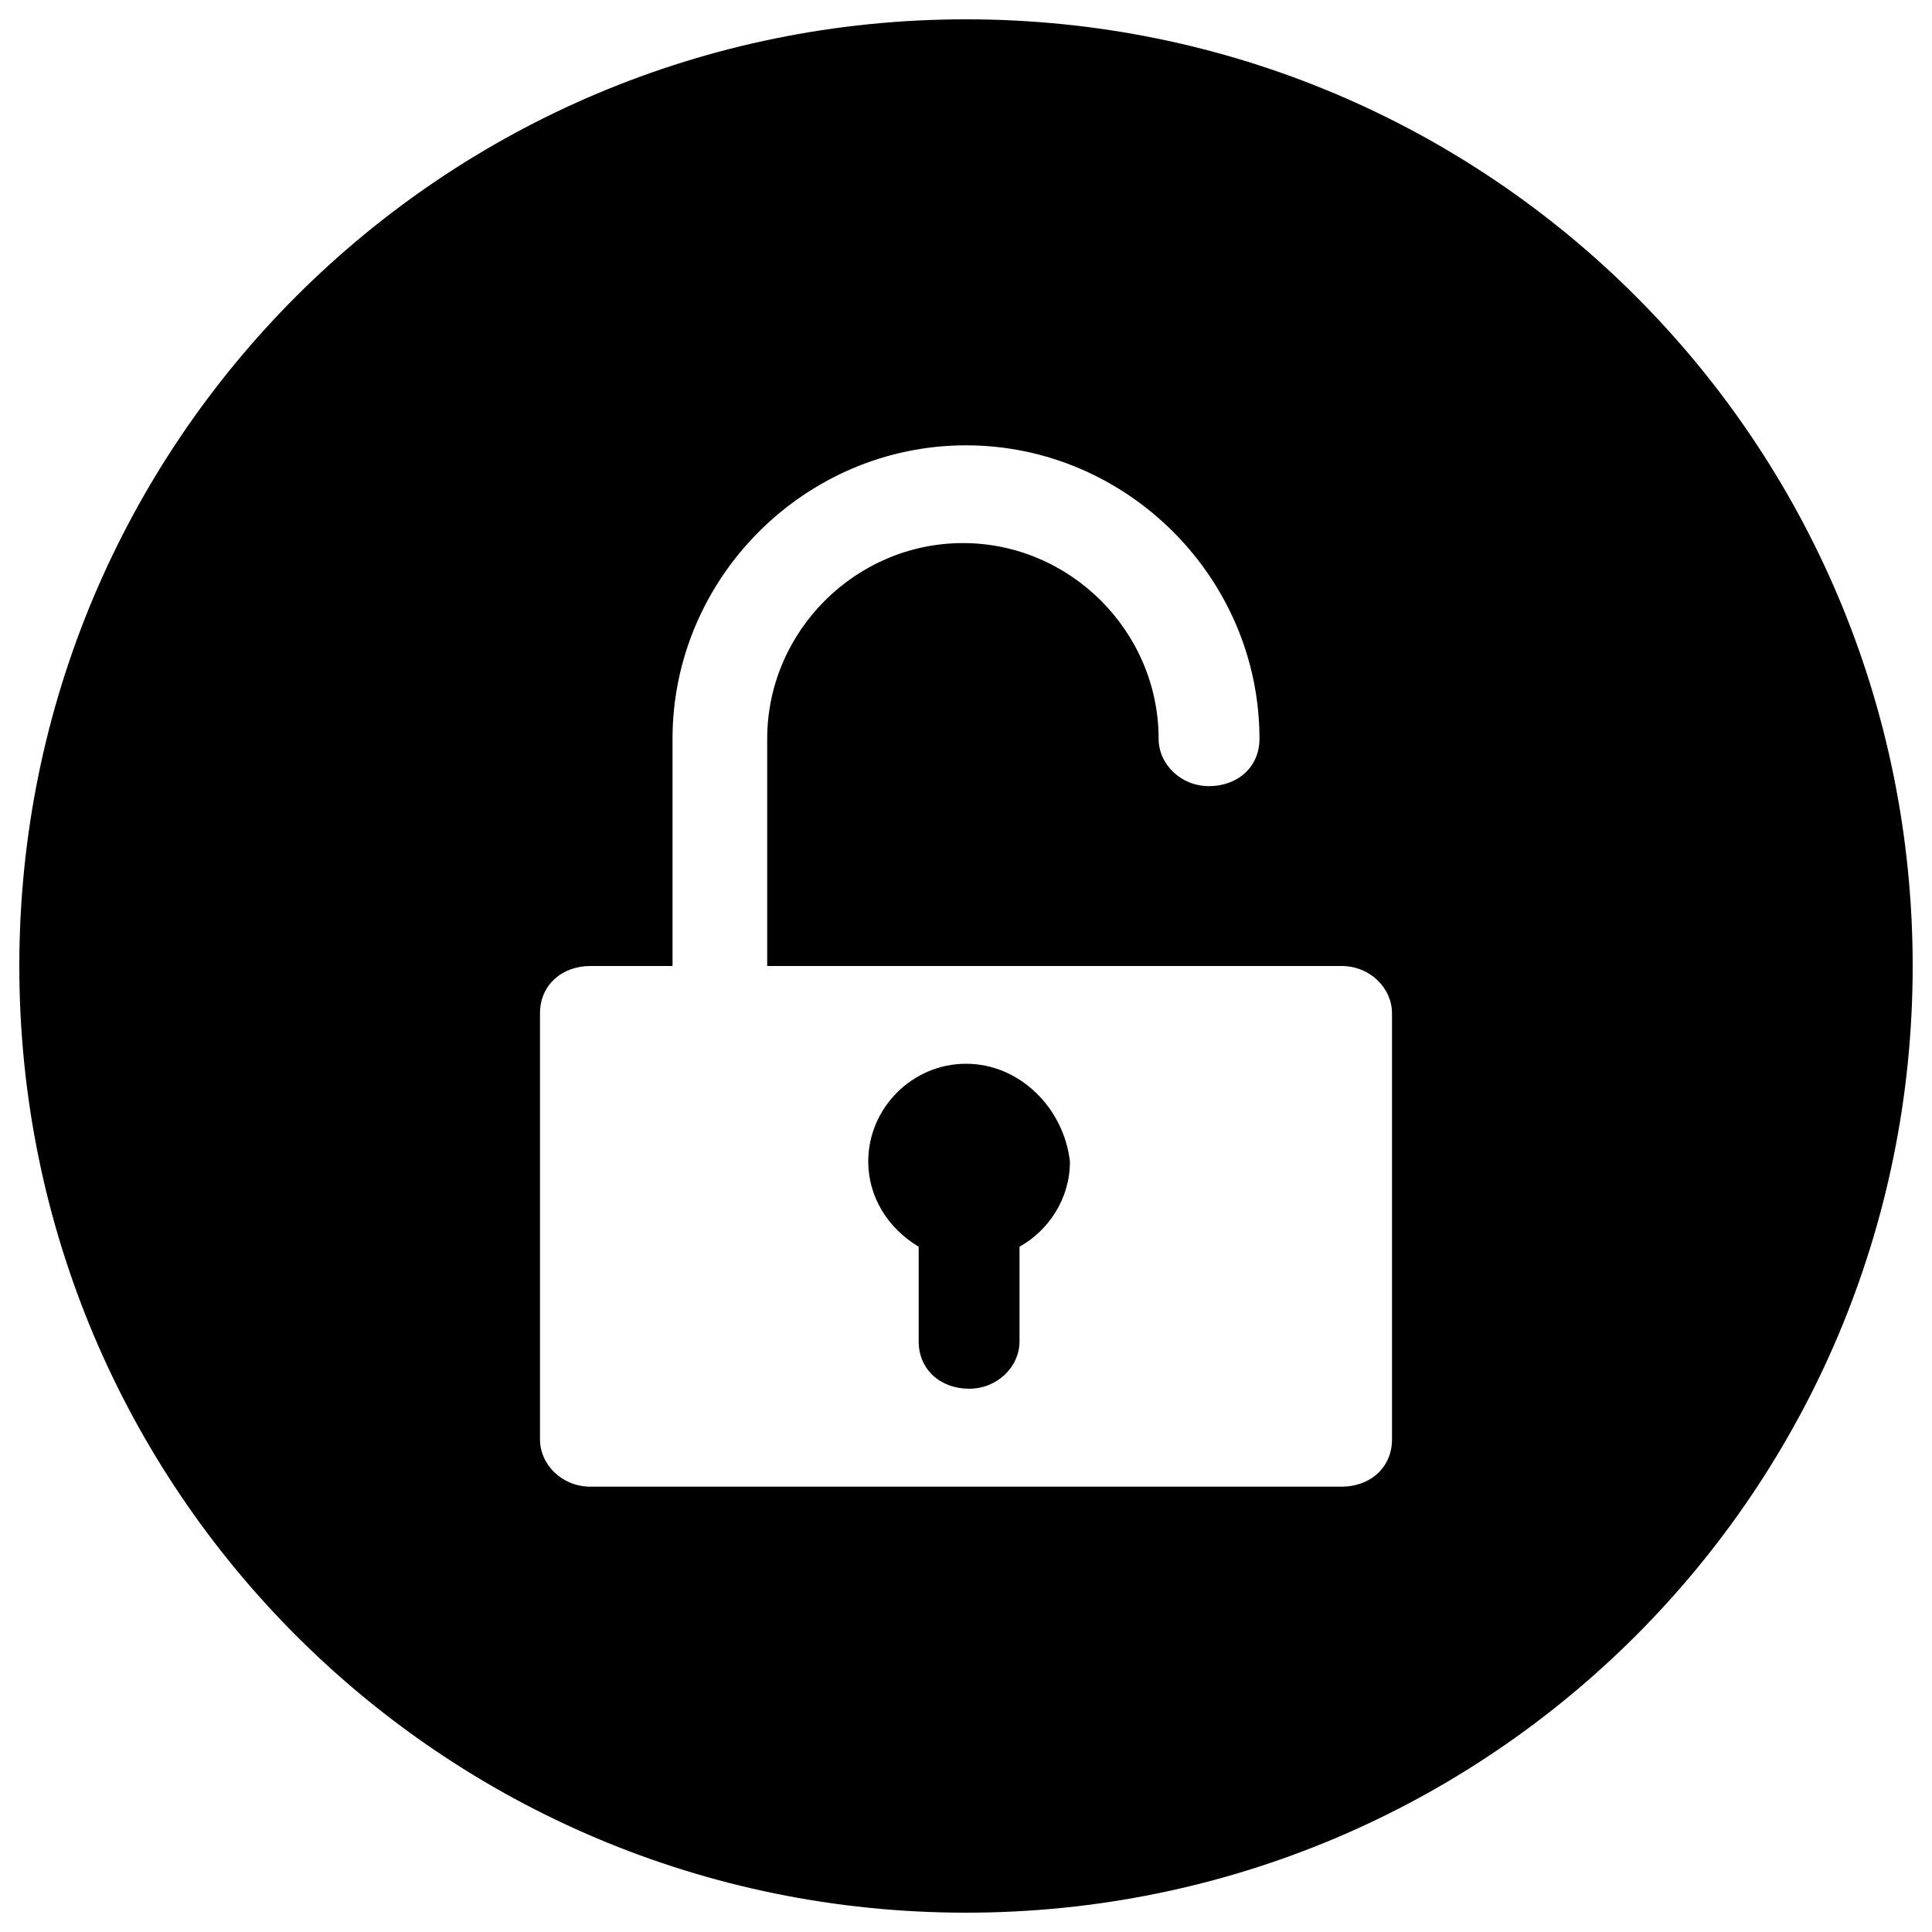 <?xml version="1.0" encoding="utf-8"?>
<!-- Svg Vector Icons : http://www.onlinewebfonts.com/icon -->
<!DOCTYPE svg PUBLIC "-//W3C//DTD SVG 1.1//EN" "http://www.w3.org/Graphics/SVG/1.1/DTD/svg11.dtd">
<svg version="1.1" xmlns="http://www.w3.org/2000/svg" xmlns:xlink="http://www.w3.org/1999/xlink" x="0px" y="0px" viewBox="0 0 1000 1000" enable-background="new 0 0 1000 1000" xml:space="preserve">
<g><path d="M500,550.6c-27.8,0-50.6,22.9-50.6,50.6c0,18,9.8,34.3,26.1,44.1v49c0,14.7,11.4,24.5,26.1,24.5c14.7,0,26.1-11.4,26.1-24.5v-49c14.7-8.2,26.1-24.5,26.1-44.1C550.6,573.5,527.8,550.6,500,550.6z"/><path d="M500,10C228.9,10,10,228.9,10,500c0,271.1,218.9,490,490,490c271.1,0,490-218.9,490-490C990,228.9,771.1,10,500,10z M720.5,745c0,14.7-11.4,24.5-26.1,24.5H305.6c-14.7,0-26.1-11.4-26.1-24.5V524.5c0-14.7,11.4-24.5,26.1-24.5h42.5V382.4c0-83.3,68.6-151.9,151.9-151.9s151.9,68.6,151.9,151.9c0,14.7-11.4,24.5-26.1,24.5c-14.7,0-26.1-11.4-26.1-24.5c0-55.5-45.7-101.3-101.3-101.3c-55.5,0-101.3,45.7-101.3,101.3V500h204.2h50.6h42.5c14.7,0,26.1,11.4,26.1,24.5V745z"/></g>
</svg>